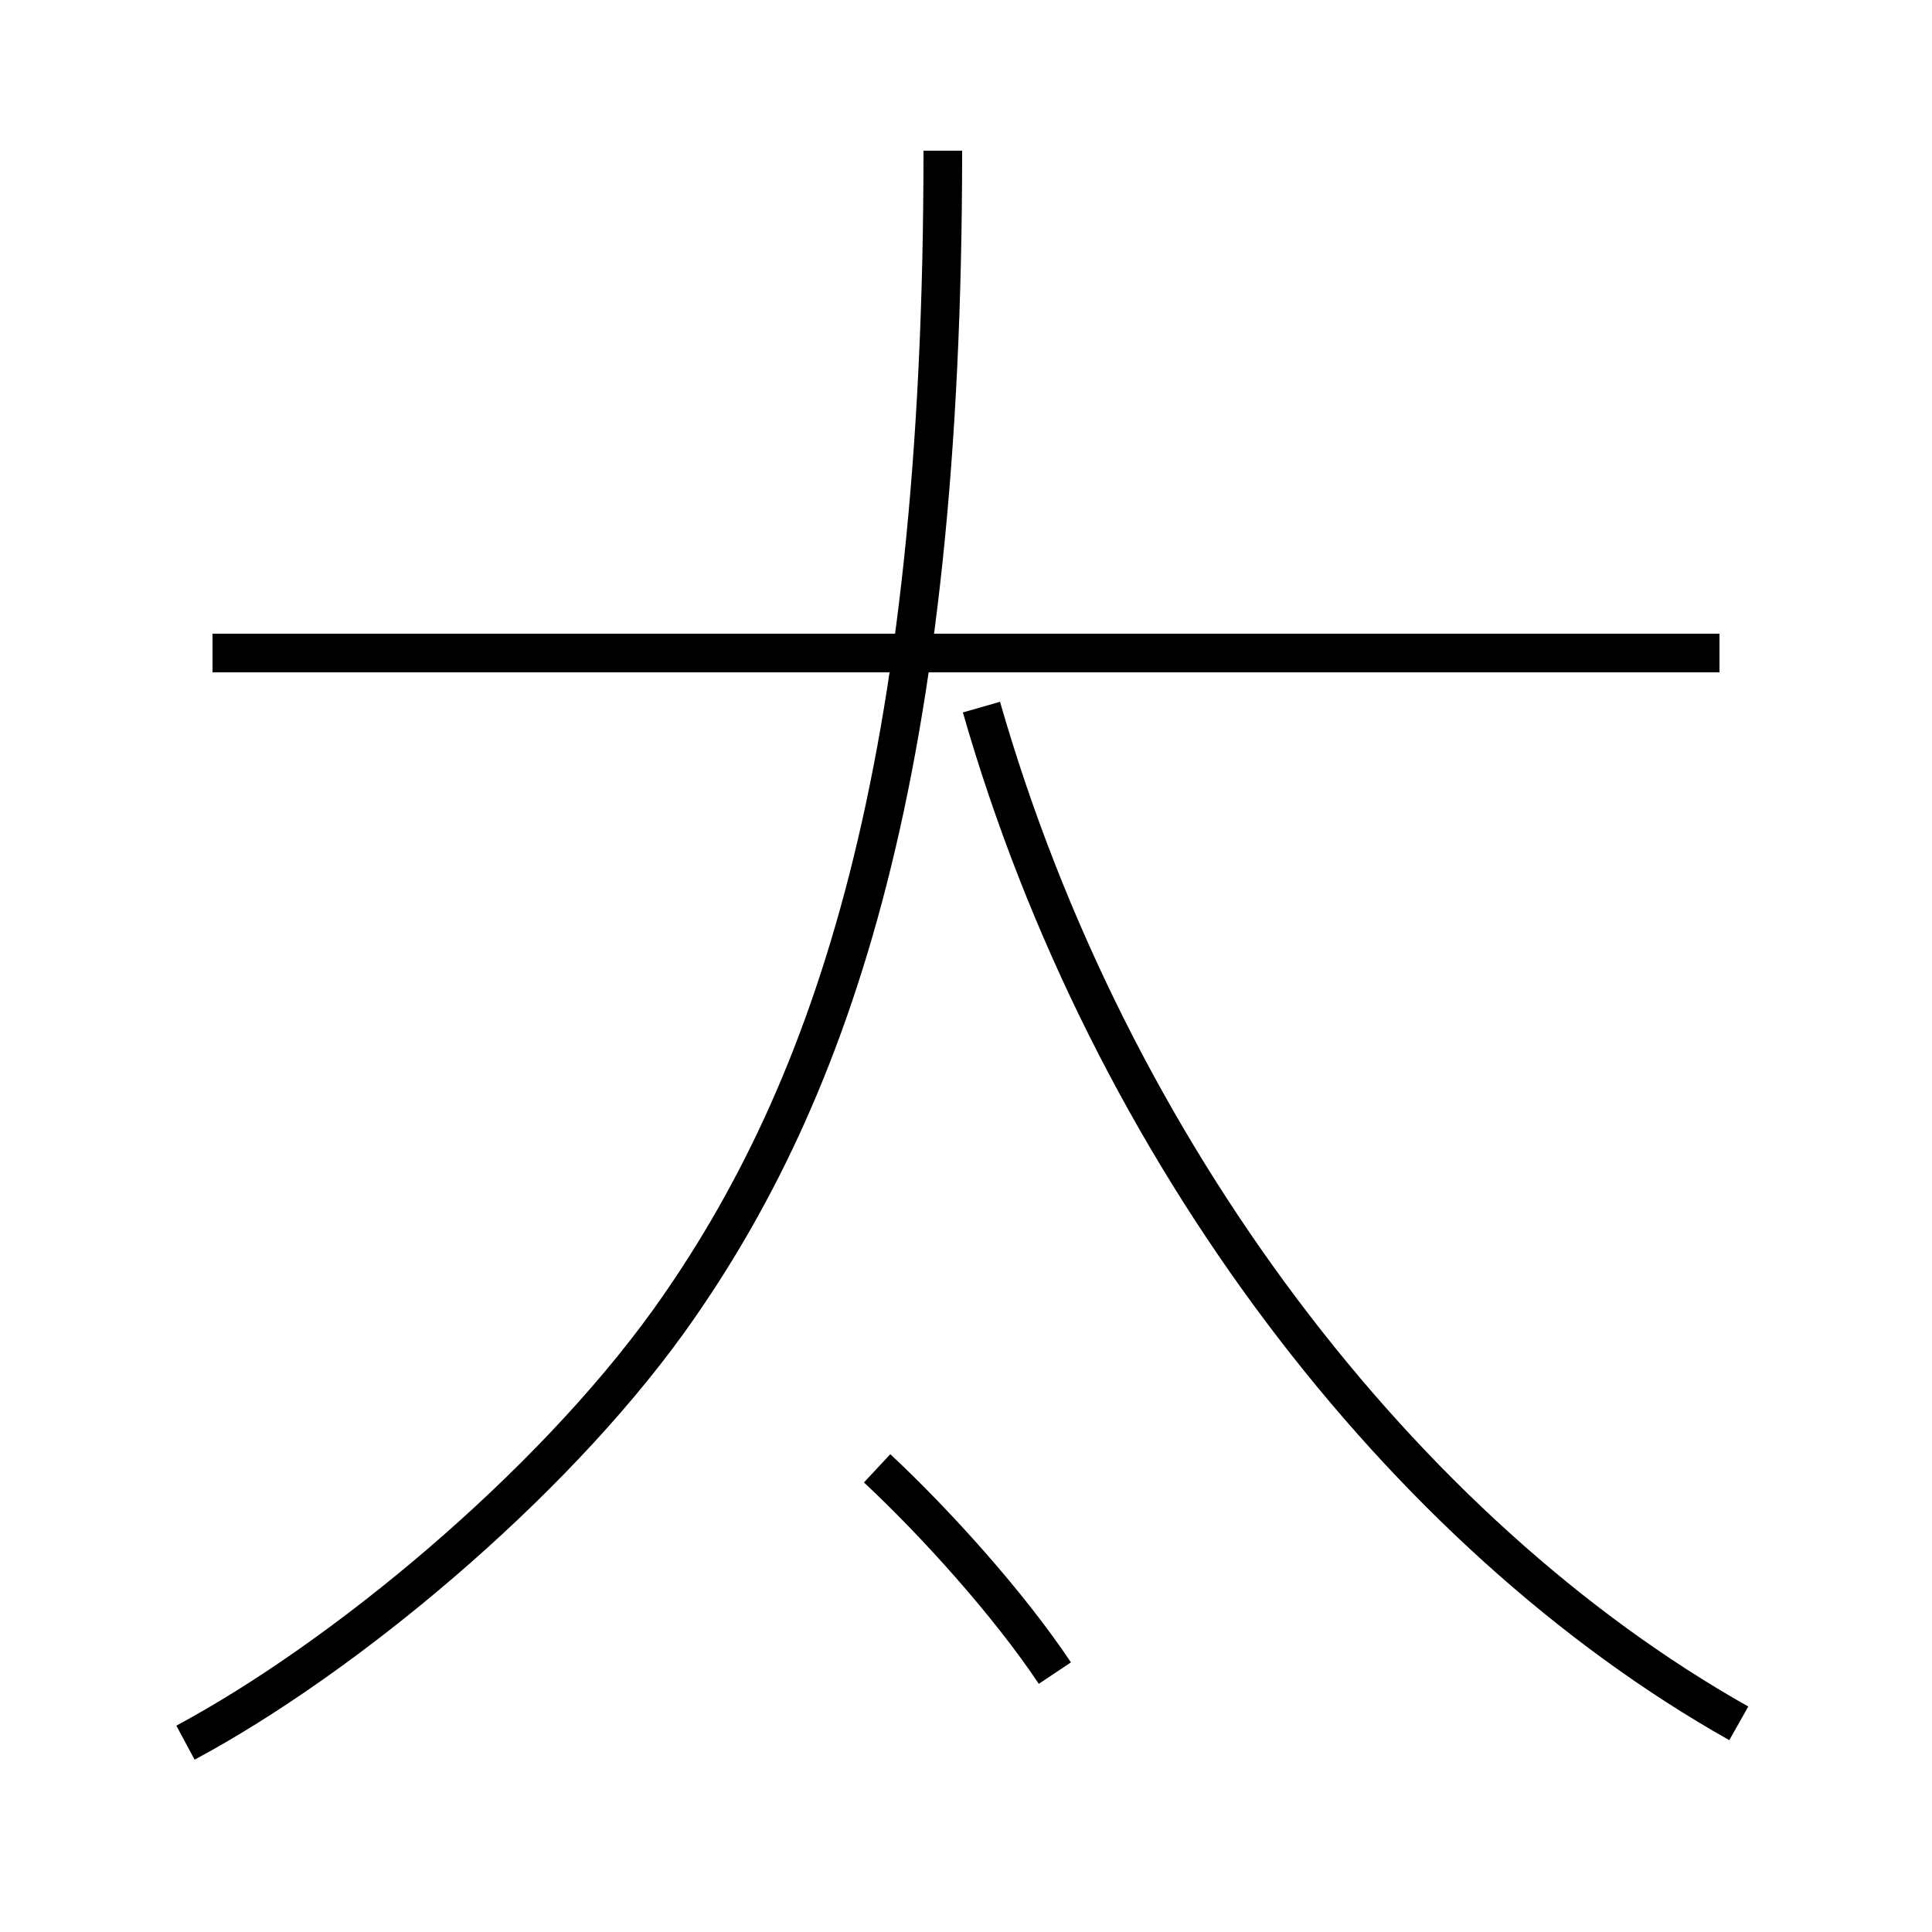 <?xml version='1.0' encoding='utf8'?>
<svg viewBox="0.0 -6.0 50.0 50.0" version="1.1" xmlns="http://www.w3.org/2000/svg">
<rect x="0.0" y="-6.0" width="50.0" height="50.0" fill="#808080" stroke="none"/>
<rect x="-1000" y="-1000" width="2000" height="2000" stroke="white" fill="white"/>
<g style="fill:white;stroke:#000000;  stroke-width:1">
<path d="M 4.8 1.1 C 8.9 -1.1 14.2 -5.5 17.3 -9.8 C 21.6 -15.8 24.4 -24.2 24.4 -40.1 M 27.3 -0.7 C 26.1 -2.5 24.2 -4.6 22.7 -6.0 M 45.0 0.6 C 36.3 -4.3 28.7 -14.2 25.4 -25.7 M 44.5 -27.1 L 5.5 -27.1" transform="translate(0.0 38.0)" />
</g>
</svg>